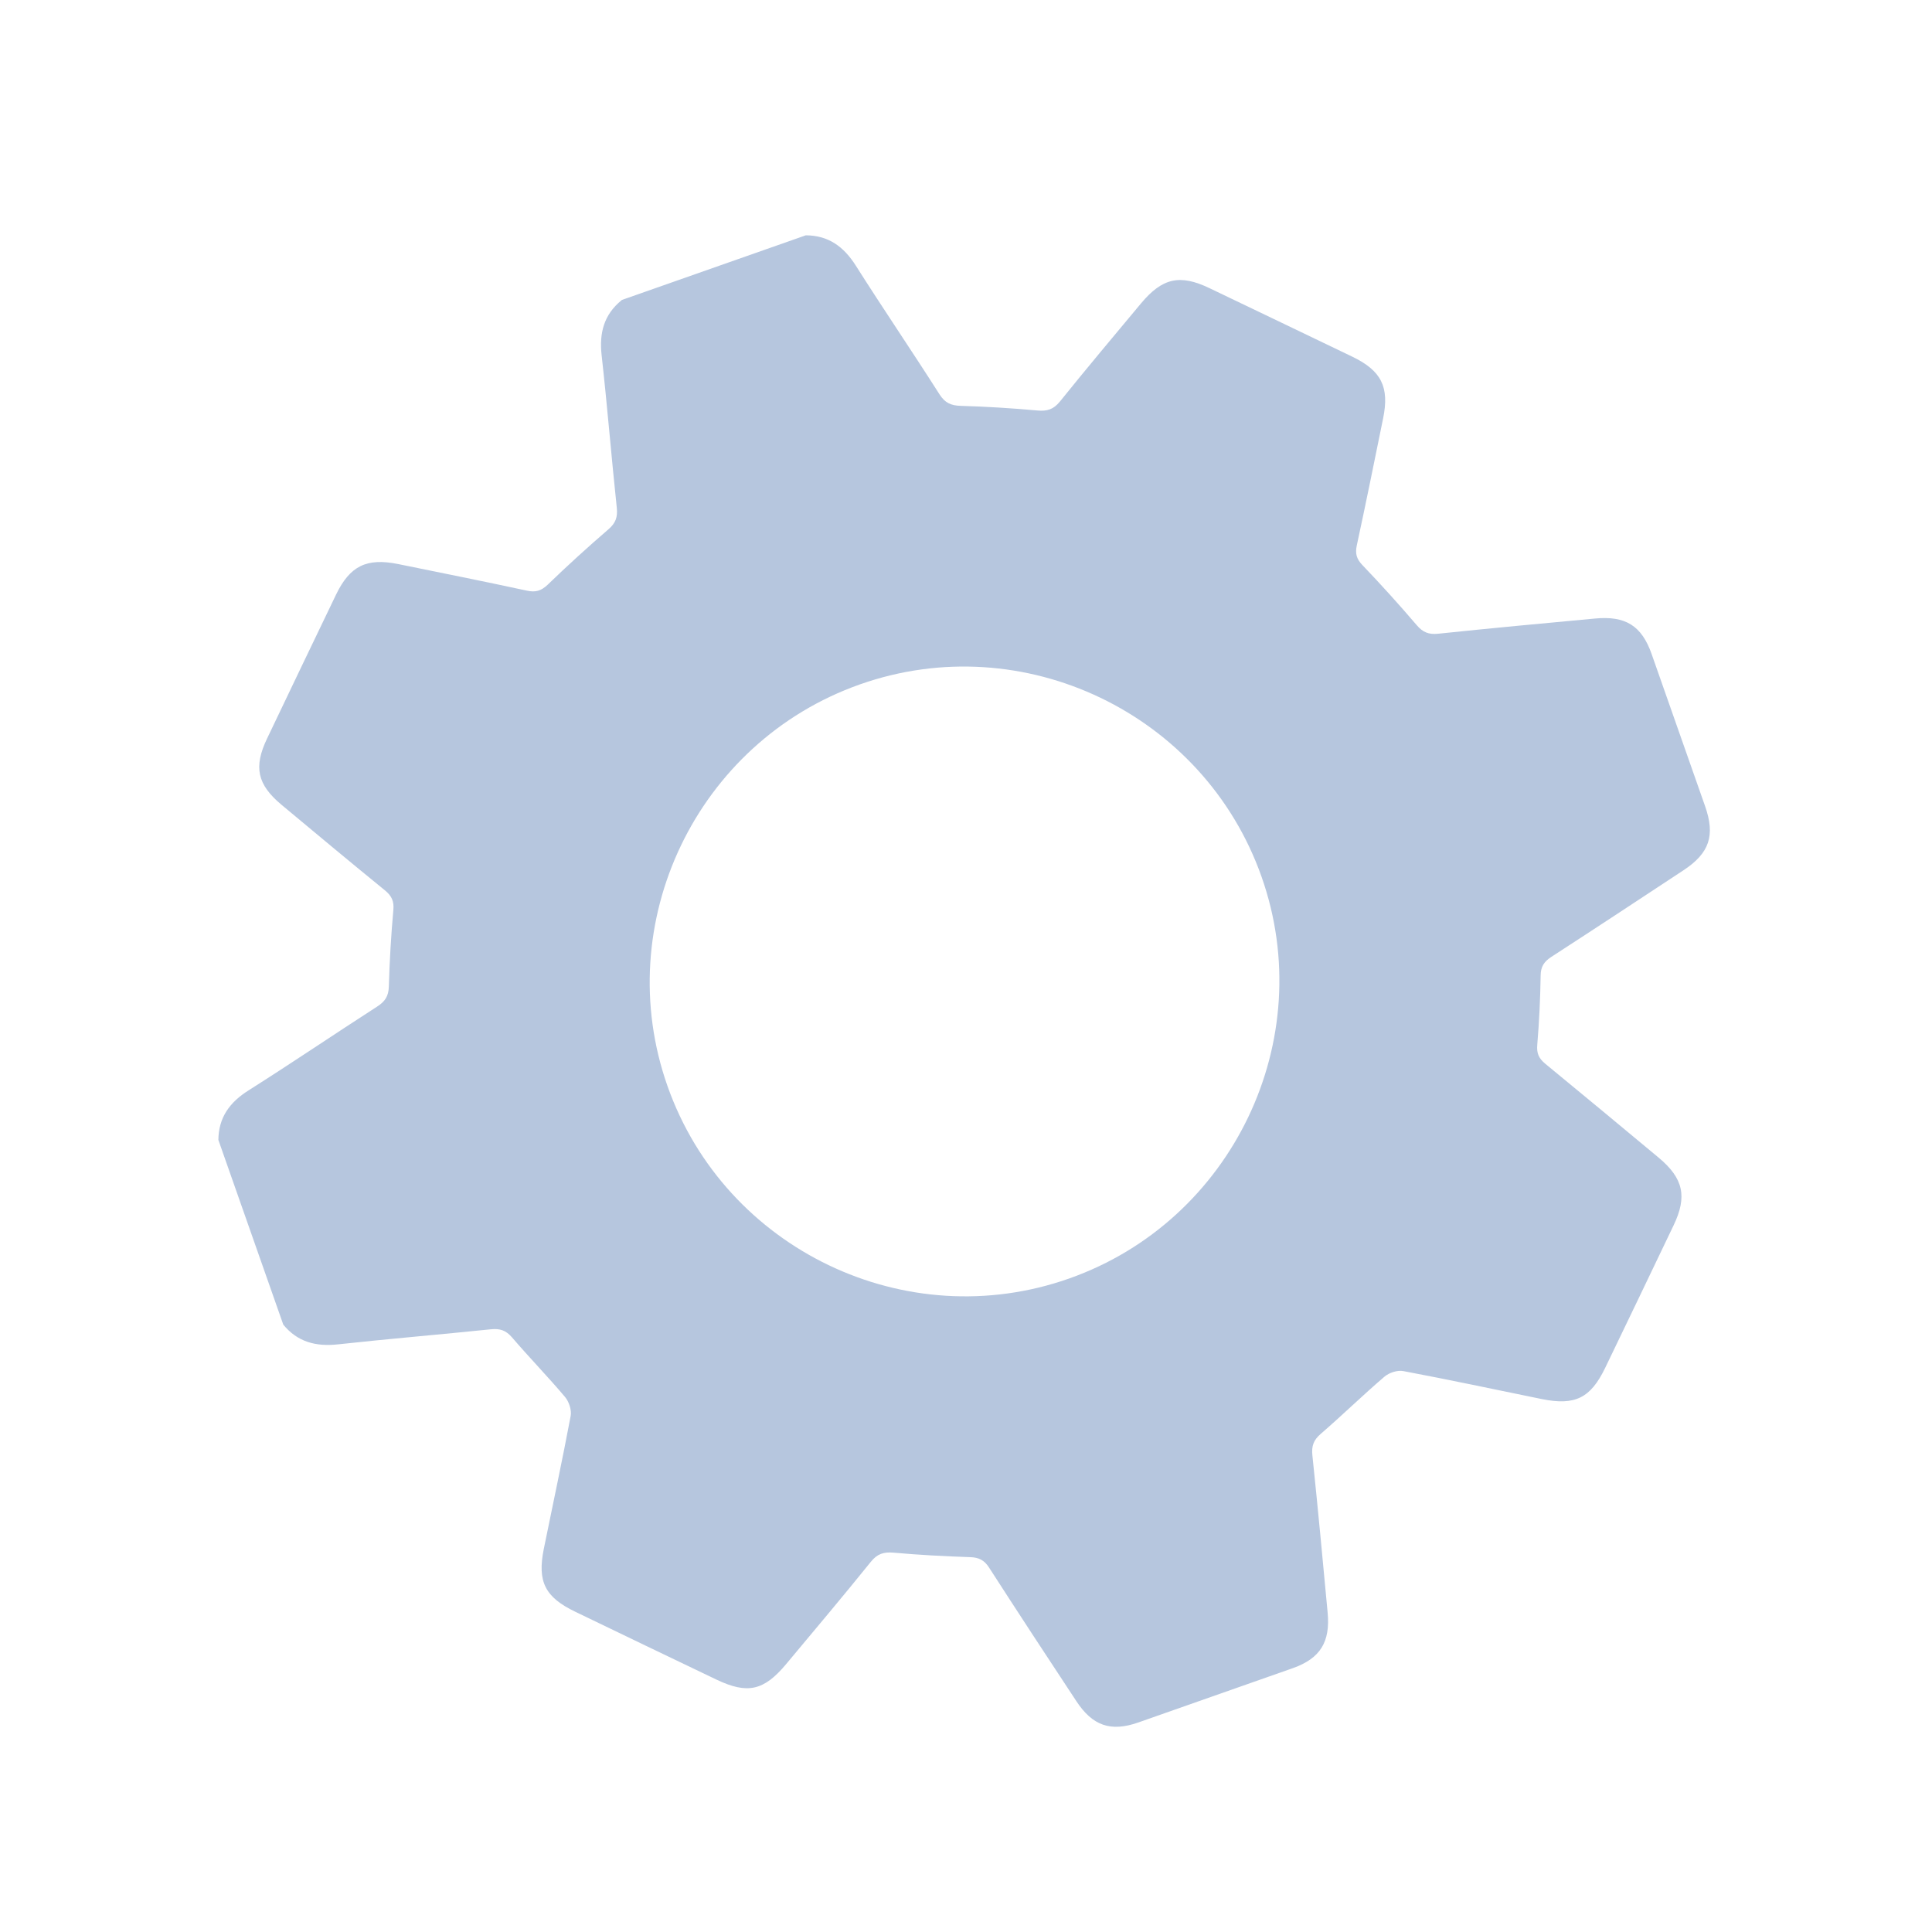 <svg width="260" height="260" viewBox="0 0 260 260" fill="none" xmlns="http://www.w3.org/2000/svg">
<g clip-path="url(#clip0_134_58)" filter="url(#filter0_ii_134_58)">
<path d="M83.671 38.372L108.442 29.667C111.511 29.685 113.554 31.201 115.176 33.755C118.851 39.56 122.733 45.25 126.433 51.067C127.174 52.234 128.001 52.584 129.316 52.619C132.744 52.717 136.193 52.933 139.612 53.242C140.917 53.362 141.777 53.101 142.643 52.032C146.214 47.591 149.879 43.241 153.531 38.854C156.414 35.4 158.77 34.862 162.777 36.784C169.173 39.853 175.563 42.904 181.966 45.991C185.898 47.878 187.002 50.076 186.132 54.313C184.971 60.017 183.816 65.74 182.586 71.427C182.363 72.498 182.553 73.217 183.338 74.038C185.857 76.67 188.296 79.371 190.649 82.123C191.461 83.079 192.263 83.418 193.52 83.286C200.565 82.548 207.618 81.891 214.652 81.239C218.757 80.852 220.928 82.199 222.274 86.029C224.668 92.842 227.062 99.655 229.456 106.469C230.854 110.446 230.053 112.817 226.54 115.127C220.627 119.026 214.713 122.925 208.78 126.768C207.802 127.401 207.338 128.082 207.333 129.304C207.284 132.404 207.137 135.517 206.878 138.608C206.779 139.739 207.08 140.42 207.931 141.134C213.05 145.335 218.137 149.567 223.225 153.8C226.536 156.567 227.088 159.021 225.224 162.903C222.172 169.293 219.102 175.688 216.013 182.091C214.048 186.154 211.965 187.175 207.536 186.29C201.317 185.021 195.097 183.69 188.848 182.514C188.05 182.36 186.92 182.736 186.286 183.29C183.376 185.782 180.634 188.462 177.73 190.972C176.762 191.809 176.484 192.61 176.616 193.867C177.353 200.911 178.01 207.962 178.667 215.013C179.04 218.958 177.686 221.171 174.009 222.484C167.072 224.943 160.129 227.383 153.179 229.805C149.477 231.105 147.024 230.25 144.841 226.921C140.904 220.96 136.98 214.975 133.111 208.969C132.465 207.955 131.736 207.59 130.544 207.554C127.11 207.437 123.674 207.259 120.255 206.95C118.932 206.836 118.072 207.096 117.206 208.166C113.459 212.814 109.618 217.37 105.803 221.938C102.804 225.536 100.596 226.023 96.421 224.035C90.081 221.008 83.753 217.957 77.425 214.905C73.343 212.947 72.297 210.853 73.177 206.468C74.389 200.497 75.67 194.544 76.796 188.563C76.95 187.764 76.573 186.634 76.038 185.995C73.735 183.267 71.242 180.708 68.927 178.005C68.083 177.019 67.289 176.76 66.031 176.892C59.184 177.602 52.327 178.17 45.493 178.917C42.503 179.243 40.023 178.604 38.09 176.222L29.386 151.455C29.404 148.387 30.915 146.325 33.476 144.722C39.282 141.047 44.98 137.183 50.766 133.453C51.811 132.776 52.288 132.07 52.328 130.773C52.427 127.346 52.625 123.904 52.934 120.485C53.051 119.286 52.712 118.557 51.786 117.806C47.119 114.006 42.494 110.148 37.869 106.291C34.615 103.566 34.101 101.223 35.953 97.365C39.022 90.908 42.135 84.456 45.229 78.01C47.099 74.147 49.341 73.048 53.596 73.911C59.37 75.089 65.155 76.242 70.91 77.488C72.075 77.741 72.825 77.519 73.695 76.696C76.351 74.128 79.095 71.633 81.89 69.223C82.858 68.386 83.136 67.585 83.004 66.328C82.276 59.488 81.728 52.626 80.963 45.799C80.63 42.792 81.276 40.331 83.659 38.397L83.671 38.372ZM143.892 170.052C165.87 162.287 177.529 137.937 169.772 115.982C162.002 93.99 137.674 82.348 115.715 90.106C93.737 97.871 82.079 122.222 89.835 144.177C97.605 166.168 121.933 177.811 143.892 170.052Z" fill="#B6C6DE"/>
</g>
<defs>
<filter id="filter0_ii_134_58" x="-5" y="-2.743" width="269.65" height="267.65" filterUnits="userSpaceOnUse" color-interpolation-filters="sRGB">
<feFlood flood-opacity="0" result="BackgroundImageFix"/>
<feBlend mode="normal" in="SourceGraphic" in2="BackgroundImageFix" result="shape"/>
<feColorMatrix in="SourceAlpha" type="matrix" values="0 0 0 0 0 0 0 0 0 0 0 0 0 0 0 0 0 0 127 0" result="hardAlpha"/>
<feOffset dx="5" dy="5"/>
<feGaussianBlur stdDeviation="6.5"/>
<feComposite in2="hardAlpha" operator="arithmetic" k2="-1" k3="1"/>
<feColorMatrix type="matrix" values="0 0 0 0 1 0 0 0 0 1 0 0 0 0 1 0 0 0 0.21 0"/>
<feBlend mode="normal" in2="shape" result="effect1_innerShadow_134_58"/>
<feColorMatrix in="SourceAlpha" type="matrix" values="0 0 0 0 0 0 0 0 0 0 0 0 0 0 0 0 0 0 127 0" result="hardAlpha"/>
<feOffset dx="-5" dy="-3"/>
<feGaussianBlur stdDeviation="4"/>
<feComposite in2="hardAlpha" operator="arithmetic" k2="-1" k3="1"/>
<feColorMatrix type="matrix" values="0 0 0 0 0.283 0 0 0 0 0.473 0 0 0 0 0.704 0 0 0 1 0"/>
<feBlend mode="normal" in2="effect1_innerShadow_134_58" result="effect2_innerShadow_134_58"/>
</filter>
<clipPath id="clip0_134_58">
<rect width="203.65" height="203.65" fill="white" transform="translate(259.65 192.388) rotate(160.637)"/>
</clipPath>
</defs>
</svg>
